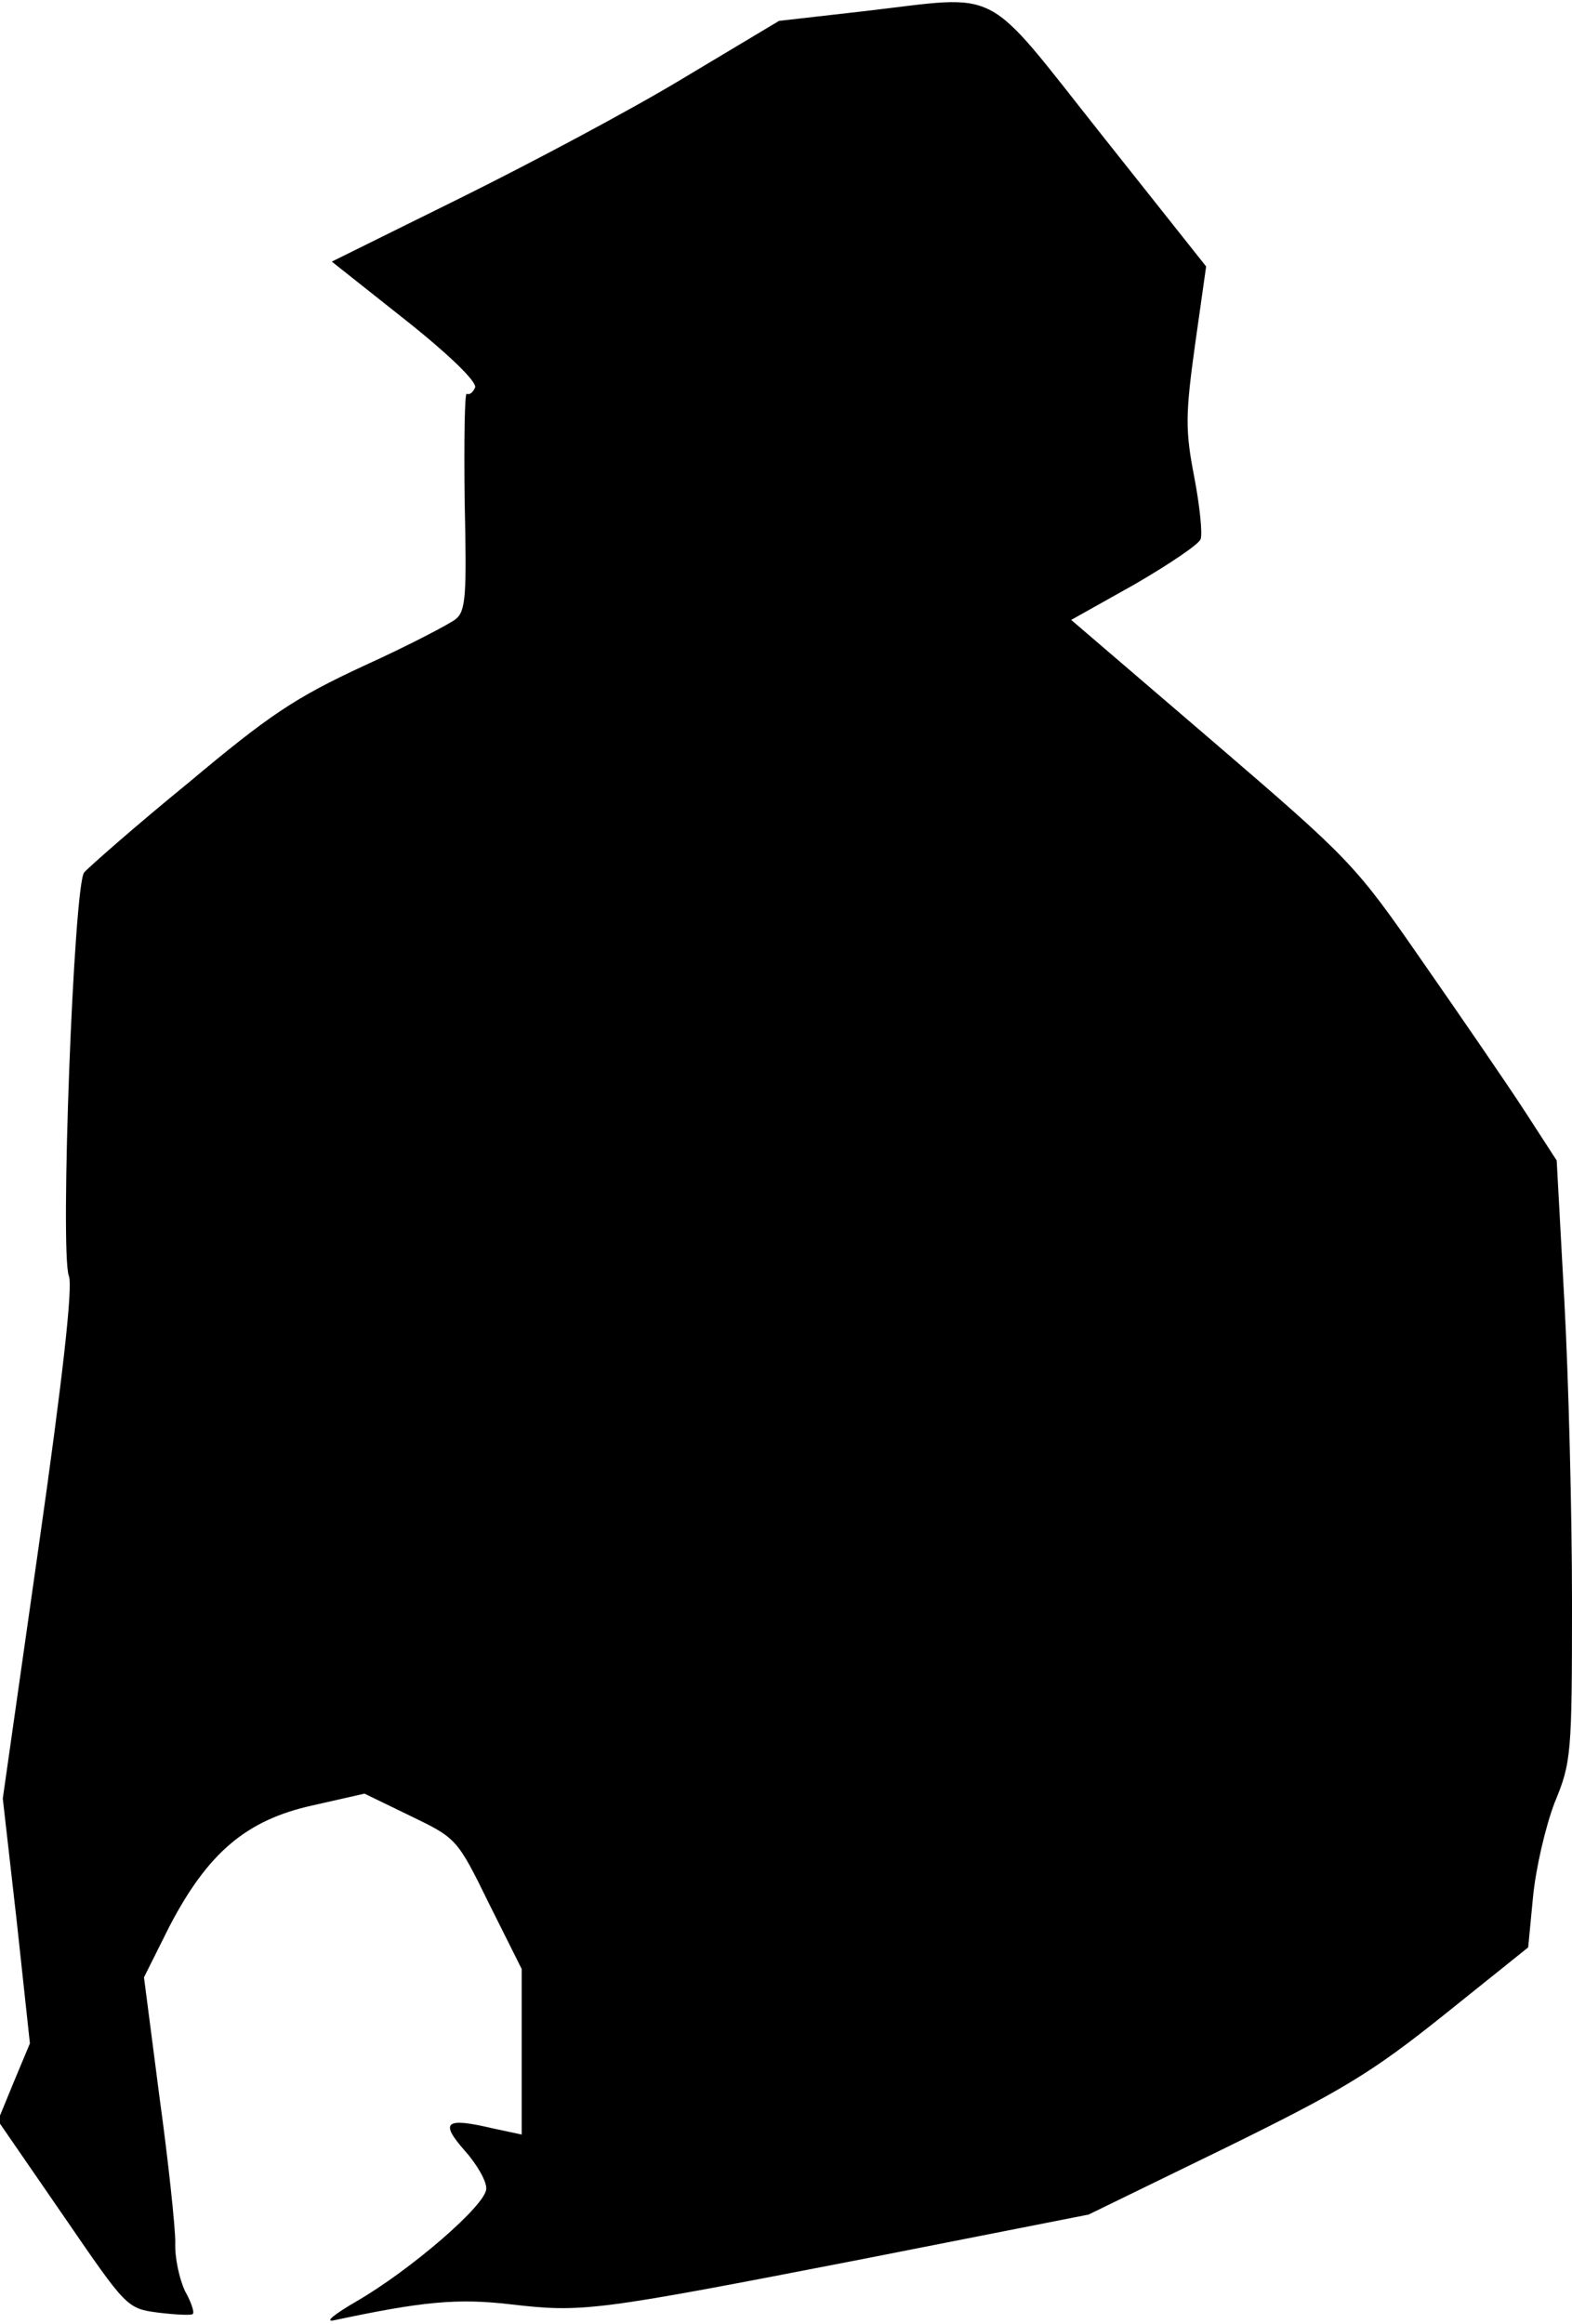 <?xml version="1.0" standalone="no"?>
<!DOCTYPE svg PUBLIC "-//W3C//DTD SVG 20010904//EN"
 "http://www.w3.org/TR/2001/REC-SVG-20010904/DTD/svg10.dtd">
<svg version="1.0" xmlns="http://www.w3.org/2000/svg"
 width="226pt" height="334pt" viewBox="0 0 226 334"
 preserveAspectRatio="xMidYMid meet">
<g transform="translate(0,334) scale(0.1,-0.1)"
fill="#000000" stroke="none">
<path fill="#000000" stroke="none" d="M1243 3324 l-123 -14 -137 -82 c-76
-46 -221 -123 -322 -173 l-184 -91 106 -84 c63 -50 103 -89 100 -97 -3 -7 -8
-11 -12 -9 -3 2 -4 -67 -3 -153 3 -136 2 -159 -13 -171 -9 -7 -68 -38 -132
-67 -99 -46 -135 -70 -252 -168 -76 -62 -143 -121 -150 -129 -15 -18 -35 -545
-22 -580 6 -14 -9 -148 -43 -386 l-52 -365 20 -176 19 -176 -23 -55 -23 -56
93 -135 c92 -134 92 -135 138 -141 25 -3 47 -4 49 -2 3 2 -2 17 -11 33 -8 17
-15 48 -14 70 0 22 -10 117 -23 211 l-22 170 37 74 c55 105 110 152 205 173
l75 17 66 -32 c66 -32 67 -32 113 -126 l47 -94 0 -119 0 -119 -42 9 c-68 16
-76 9 -40 -32 18 -20 32 -45 31 -55 0 -23 -109 -117 -187 -162 -31 -18 -46
-30 -32 -27 127 27 177 32 254 23 104 -12 120 -10 506 65 l325 64 195 95 c169
83 211 108 316 192 l121 97 7 73 c4 41 18 101 31 135 24 58 25 69 25 290 0
127 -5 321 -11 431 l-11 202 -46 71 c-26 40 -92 136 -147 215 -97 140 -103
146 -302 317 l-203 174 91 51 c50 29 93 58 95 65 3 7 -1 47 -9 89 -13 67 -13
89 1 190 l16 113 -150 189 c-173 218 -141 201 -341 178z"/>
</g>
</svg>
